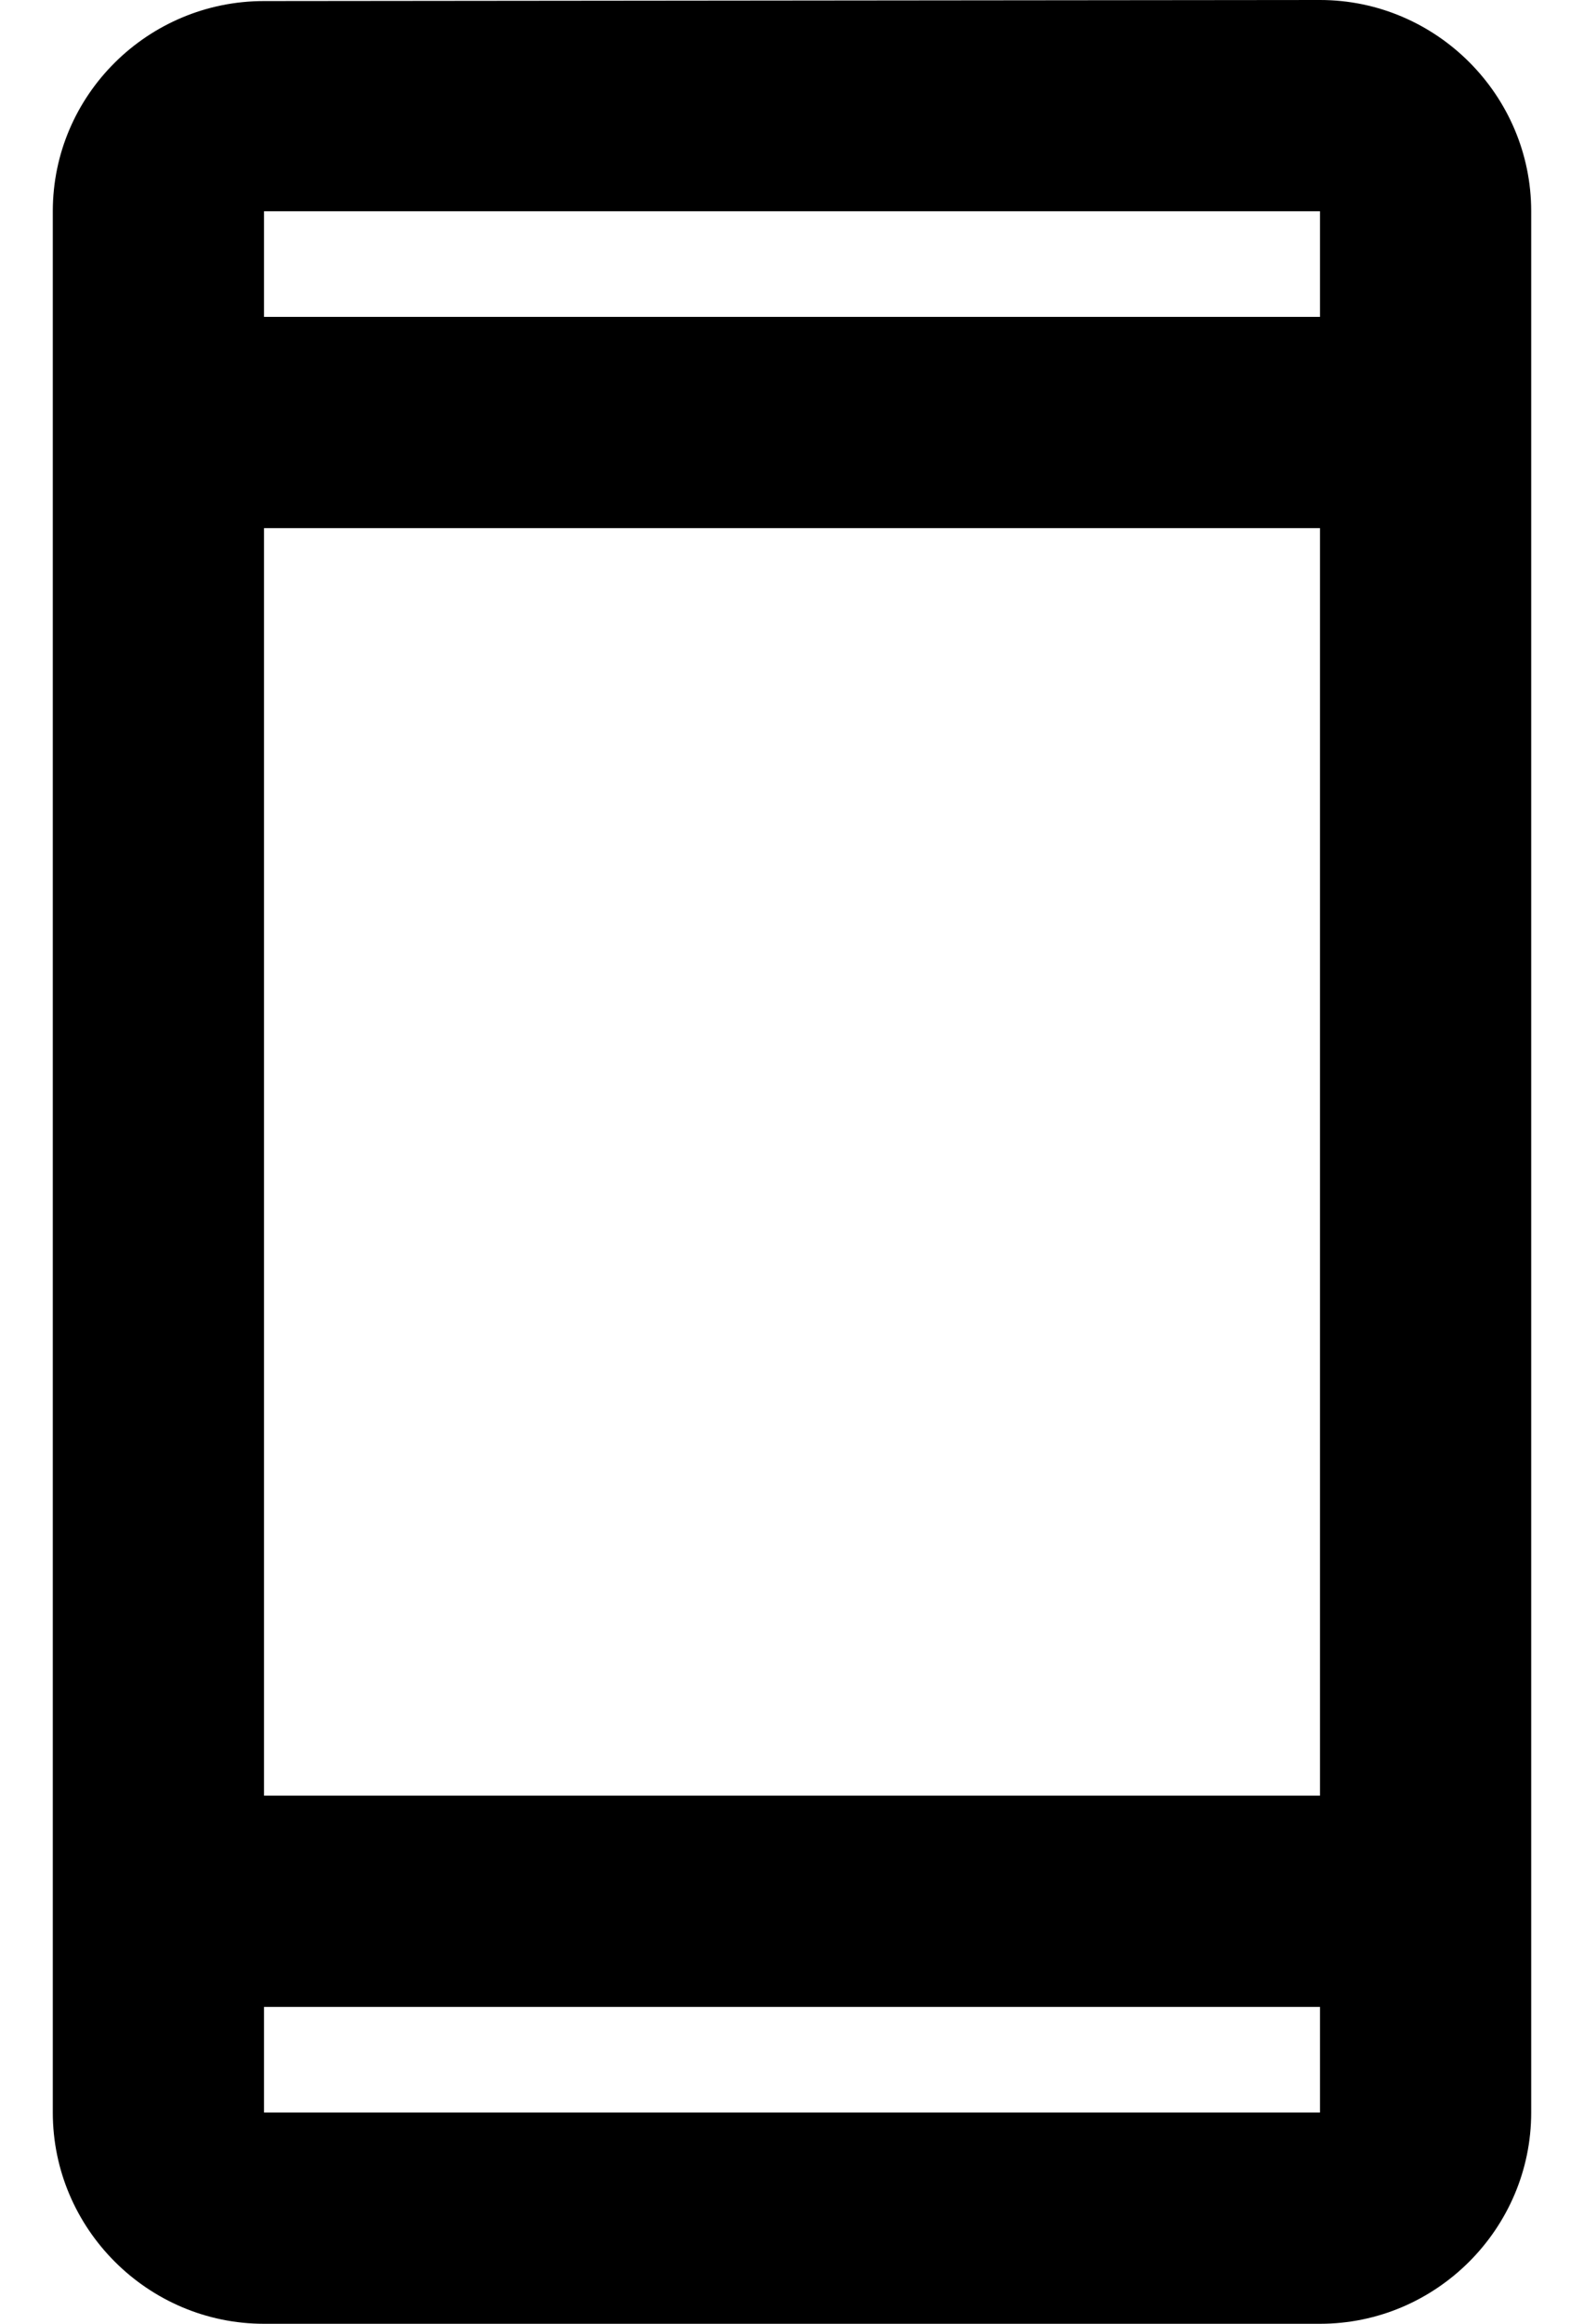 <svg width="15" height="22" viewBox="0 0 15 22" fill="none" xmlns="http://www.w3.org/2000/svg">
<path d="M2.5 0.01L12.5 0C13.6 0 14.5 0.9 14.5 2V16H12.5V5H2.5V17H12.5V16H14.5V20C14.5 21.1 13.6 22 12.5 22H2.5C1.4 22 0.5 21.1 0.5 20V2C0.5 0.9 1.4 0.01 2.5 0.01ZM2.5 20H12.5V19H2.5V20ZM2.5 3H12.5V2H2.5V3Z" fill="black"/>
</svg>
